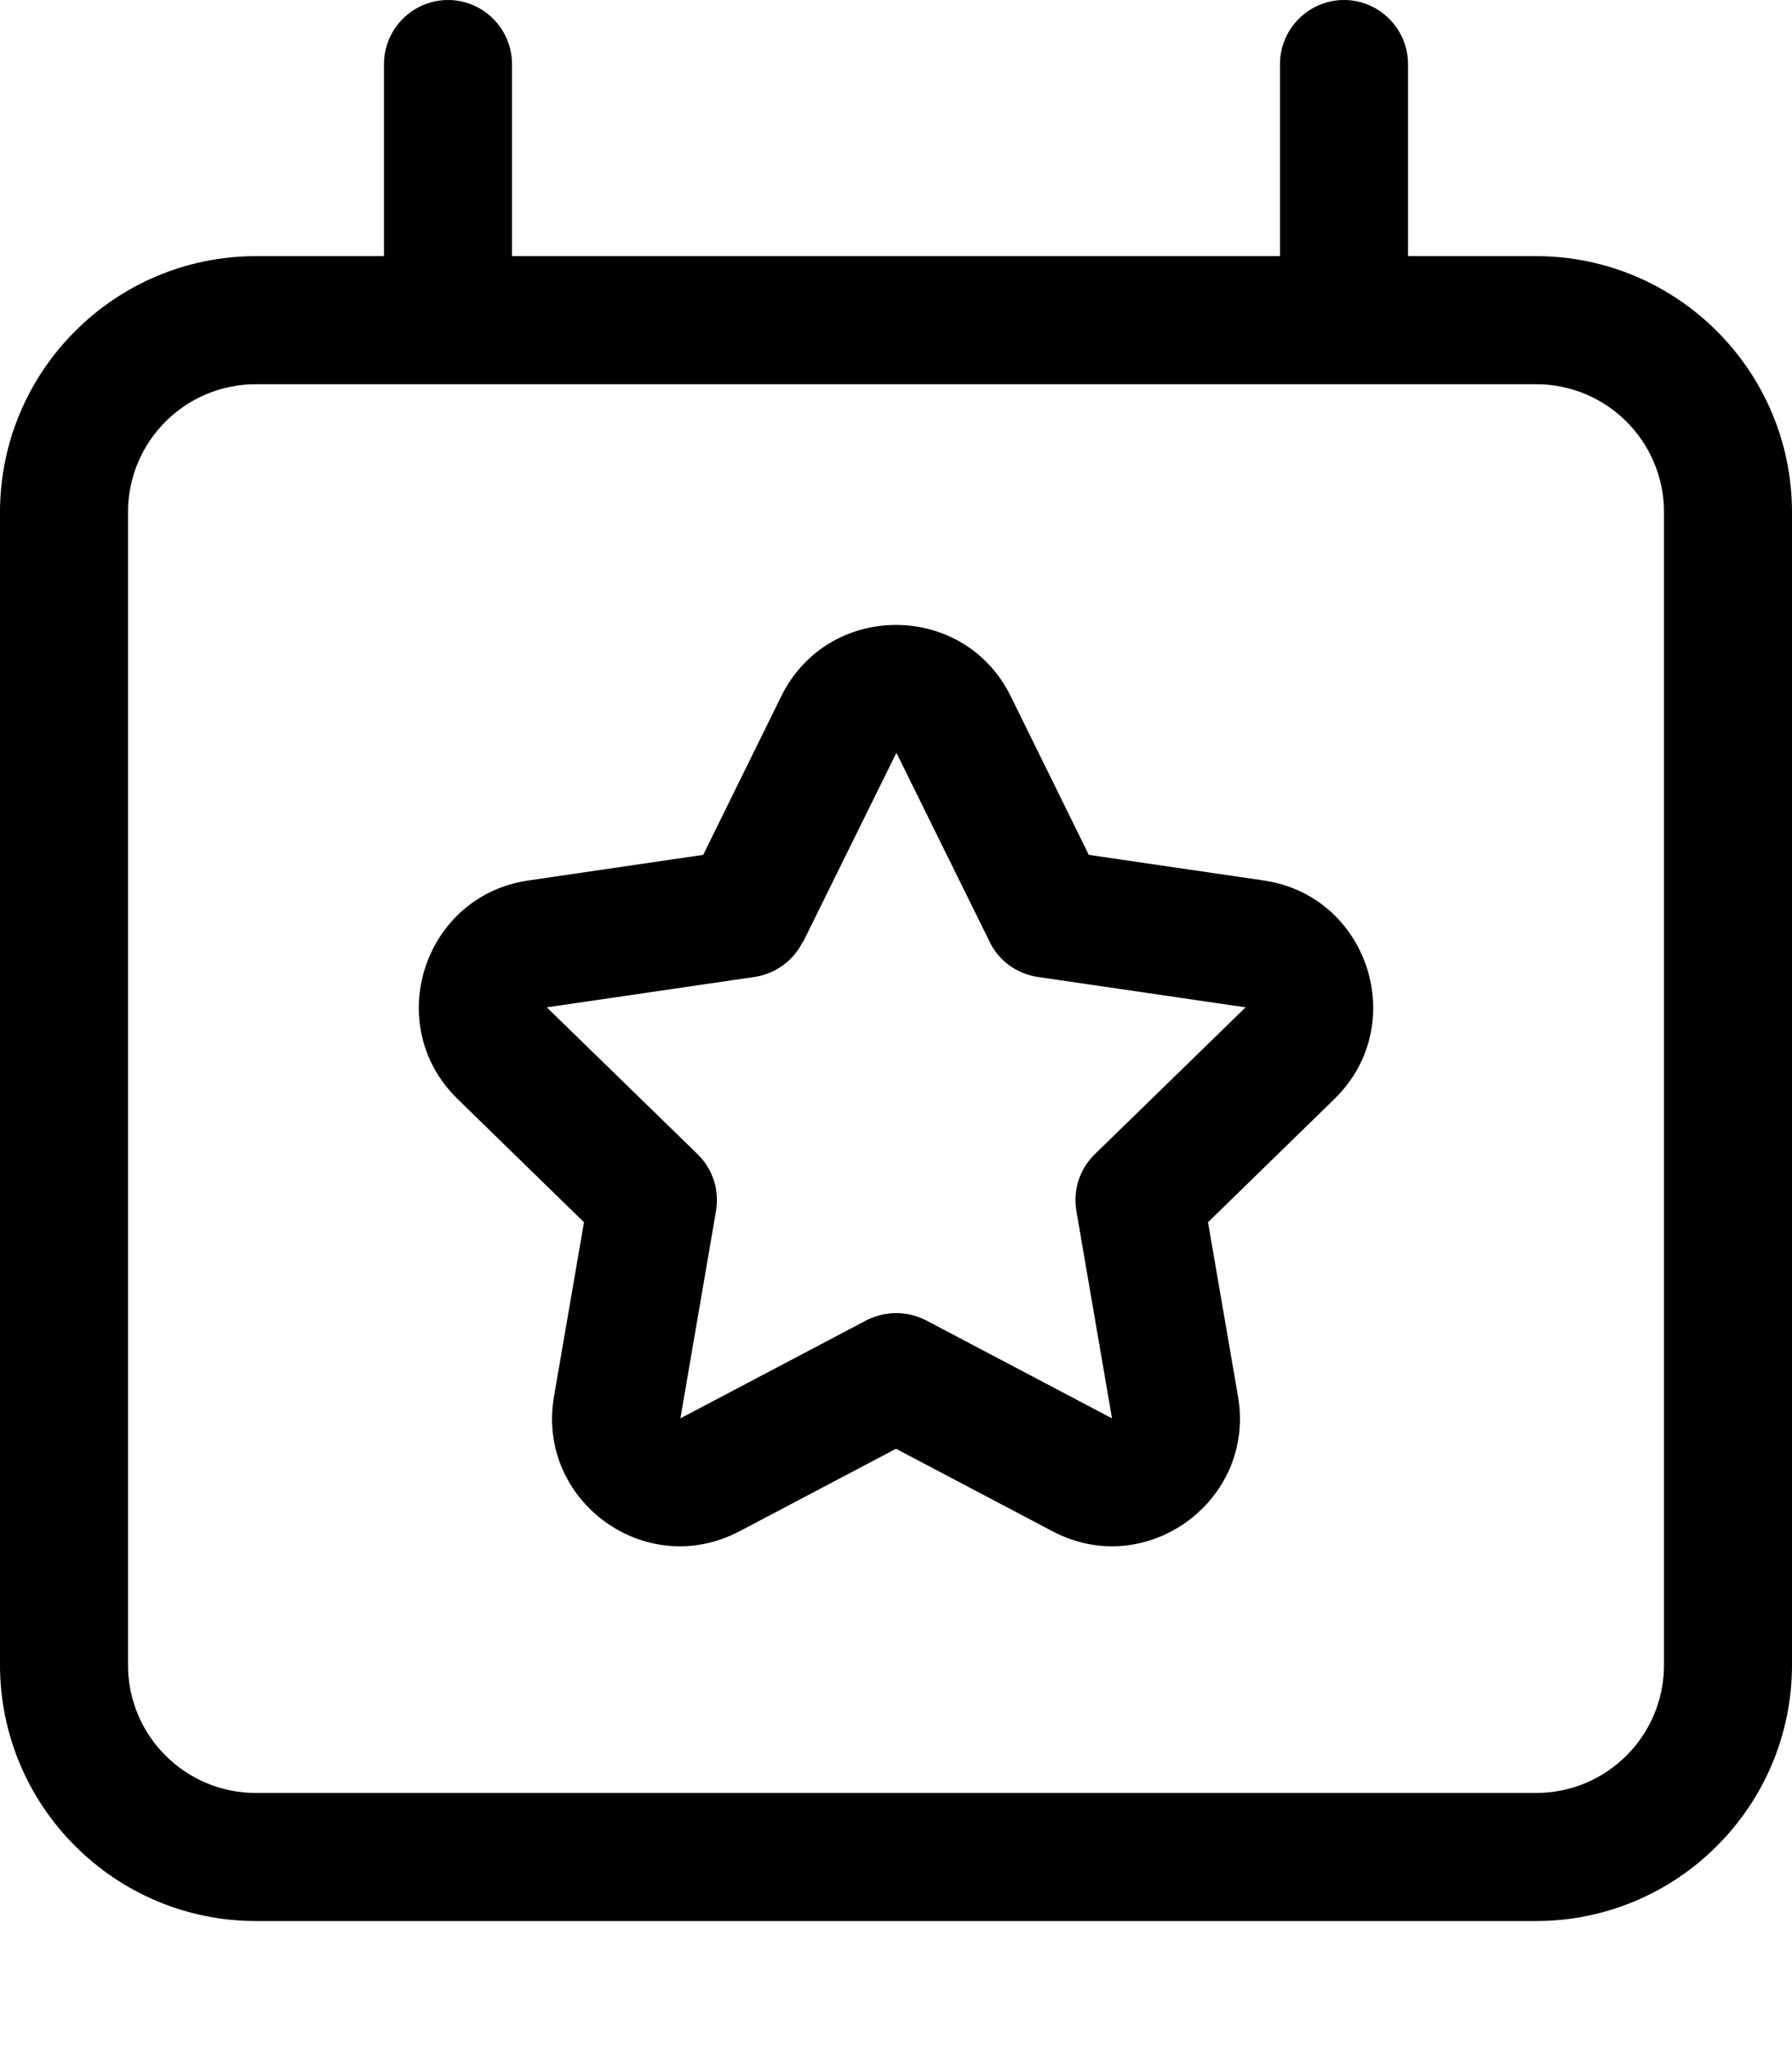 <svg xmlns="http://www.w3.org/2000/svg" viewBox="0 0 448 512"><!--! Font Awesome Pro 7.0.1 by @fontawesome - https://fontawesome.com License - https://fontawesome.com/license (Commercial License) Copyright 2025 Fonticons, Inc. --><path fill="currentColor" d="M112 0c8.8 0 16 7.2 16 16l0 48 192 0 0-48c0-8.8 7.2-16 16-16s16 7.2 16 16l0 48 32 0c35.3 0 64 28.7 64 64l0 288c0 35.3-28.7 64-64 64L64 480c-35.3 0-64-28.7-64-64L0 128C0 92.7 28.7 64 64 64l32 0 0-48c0-8.8 7.2-16 16-16zM384 96L64 96c-17.7 0-32 14.3-32 32l0 288c0 17.7 14.3 32 32 32l320 0c17.7 0 32-14.3 32-32l0-288c0-17.7-14.3-32-32-32zM252.7 174l19.5 39.6 43.7 6.4c26.2 3.8 36.7 36.1 17.7 54.6l-31.6 30.8 7.5 43.5c4.5 26.1-23 46.1-46.4 33.7l-39.1-20.6-39.1 20.6C161.4 395 134 375 138.5 348.9l7.5-43.5-31.6-30.8c-19-18.5-8.5-50.8 17.7-54.6l43.7-6.4 19.5-39.6c11.7-23.8 45.7-23.8 57.4 0zm-52 61.3c-2.3 4.7-6.8 8-12 8.8l-52 7.6 37.7 36.7c3.8 3.7 5.5 9 4.6 14.2l-8.9 51.8 46.5-24.5c4.7-2.4 10.2-2.4 14.9 0l46.5 24.5-8.9-51.8c-.9-5.2 .8-10.5 4.6-14.2l37.7-36.7-52-7.6c-5.2-.8-9.7-4-12-8.8l-23.3-47.2-23.3 47.2z"/></svg>